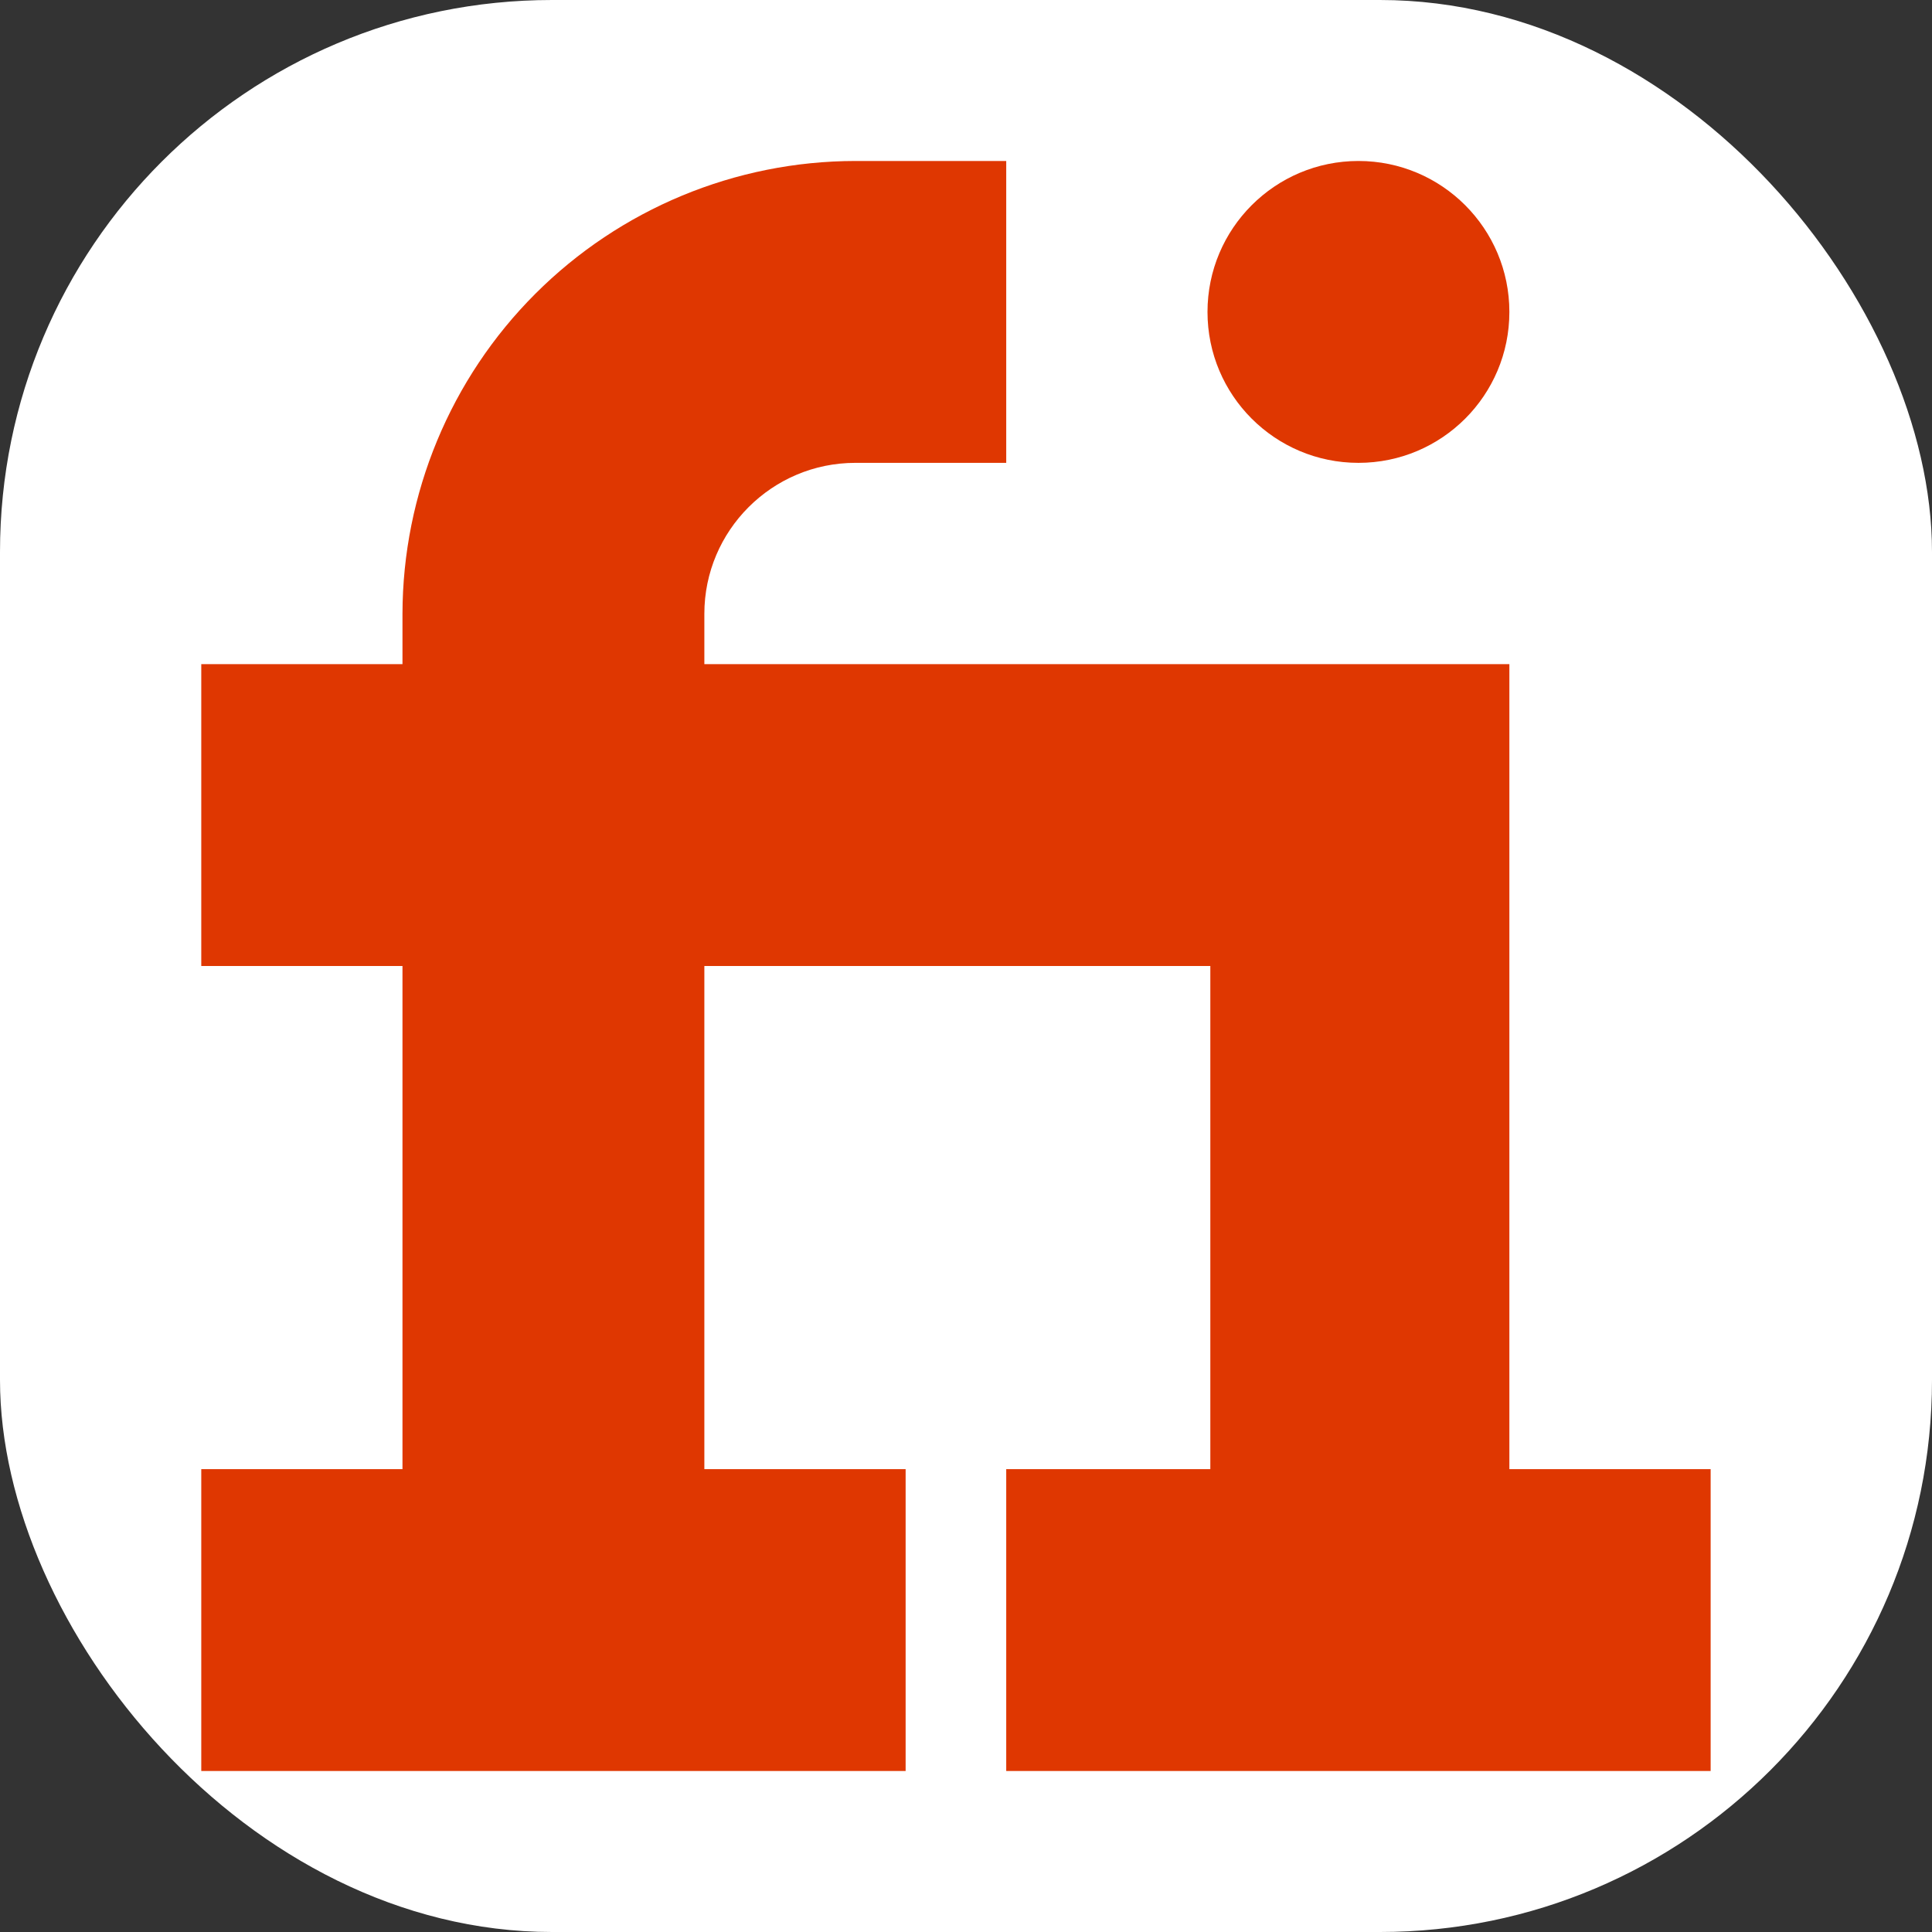 <svg width="28" height="28" viewBox="0 0 28 28" fill="none" xmlns="http://www.w3.org/2000/svg">
<rect x="0" y="0" width="28" height="28" fill="#333333" stroke="none"/>
<rect width="28" height="28" rx="8" fill="white"/>
<path d="M21.875 21.292V9.625H10.208V8.896C10.208 7.689 11.19 6.708 12.396 6.708H14.583V2.333H12.396C10.656 2.335 8.988 3.028 7.758 4.258C6.528 5.488 5.836 7.156 5.833 8.896V9.625H2.917V14H5.833V21.292H2.917V25.667H13.125V21.292H10.208V14H17.541V21.292H14.583V25.667H24.792V21.292H21.875Z" fill="#DF3701"/>
<path d="M19.688 6.708C20.896 6.708 21.875 5.729 21.875 4.521C21.875 3.313 20.896 2.333 19.688 2.333C18.479 2.333 17.5 3.313 17.5 4.521C17.5 5.729 18.479 6.708 19.688 6.708Z" fill="#DF3701"/>
</svg>
